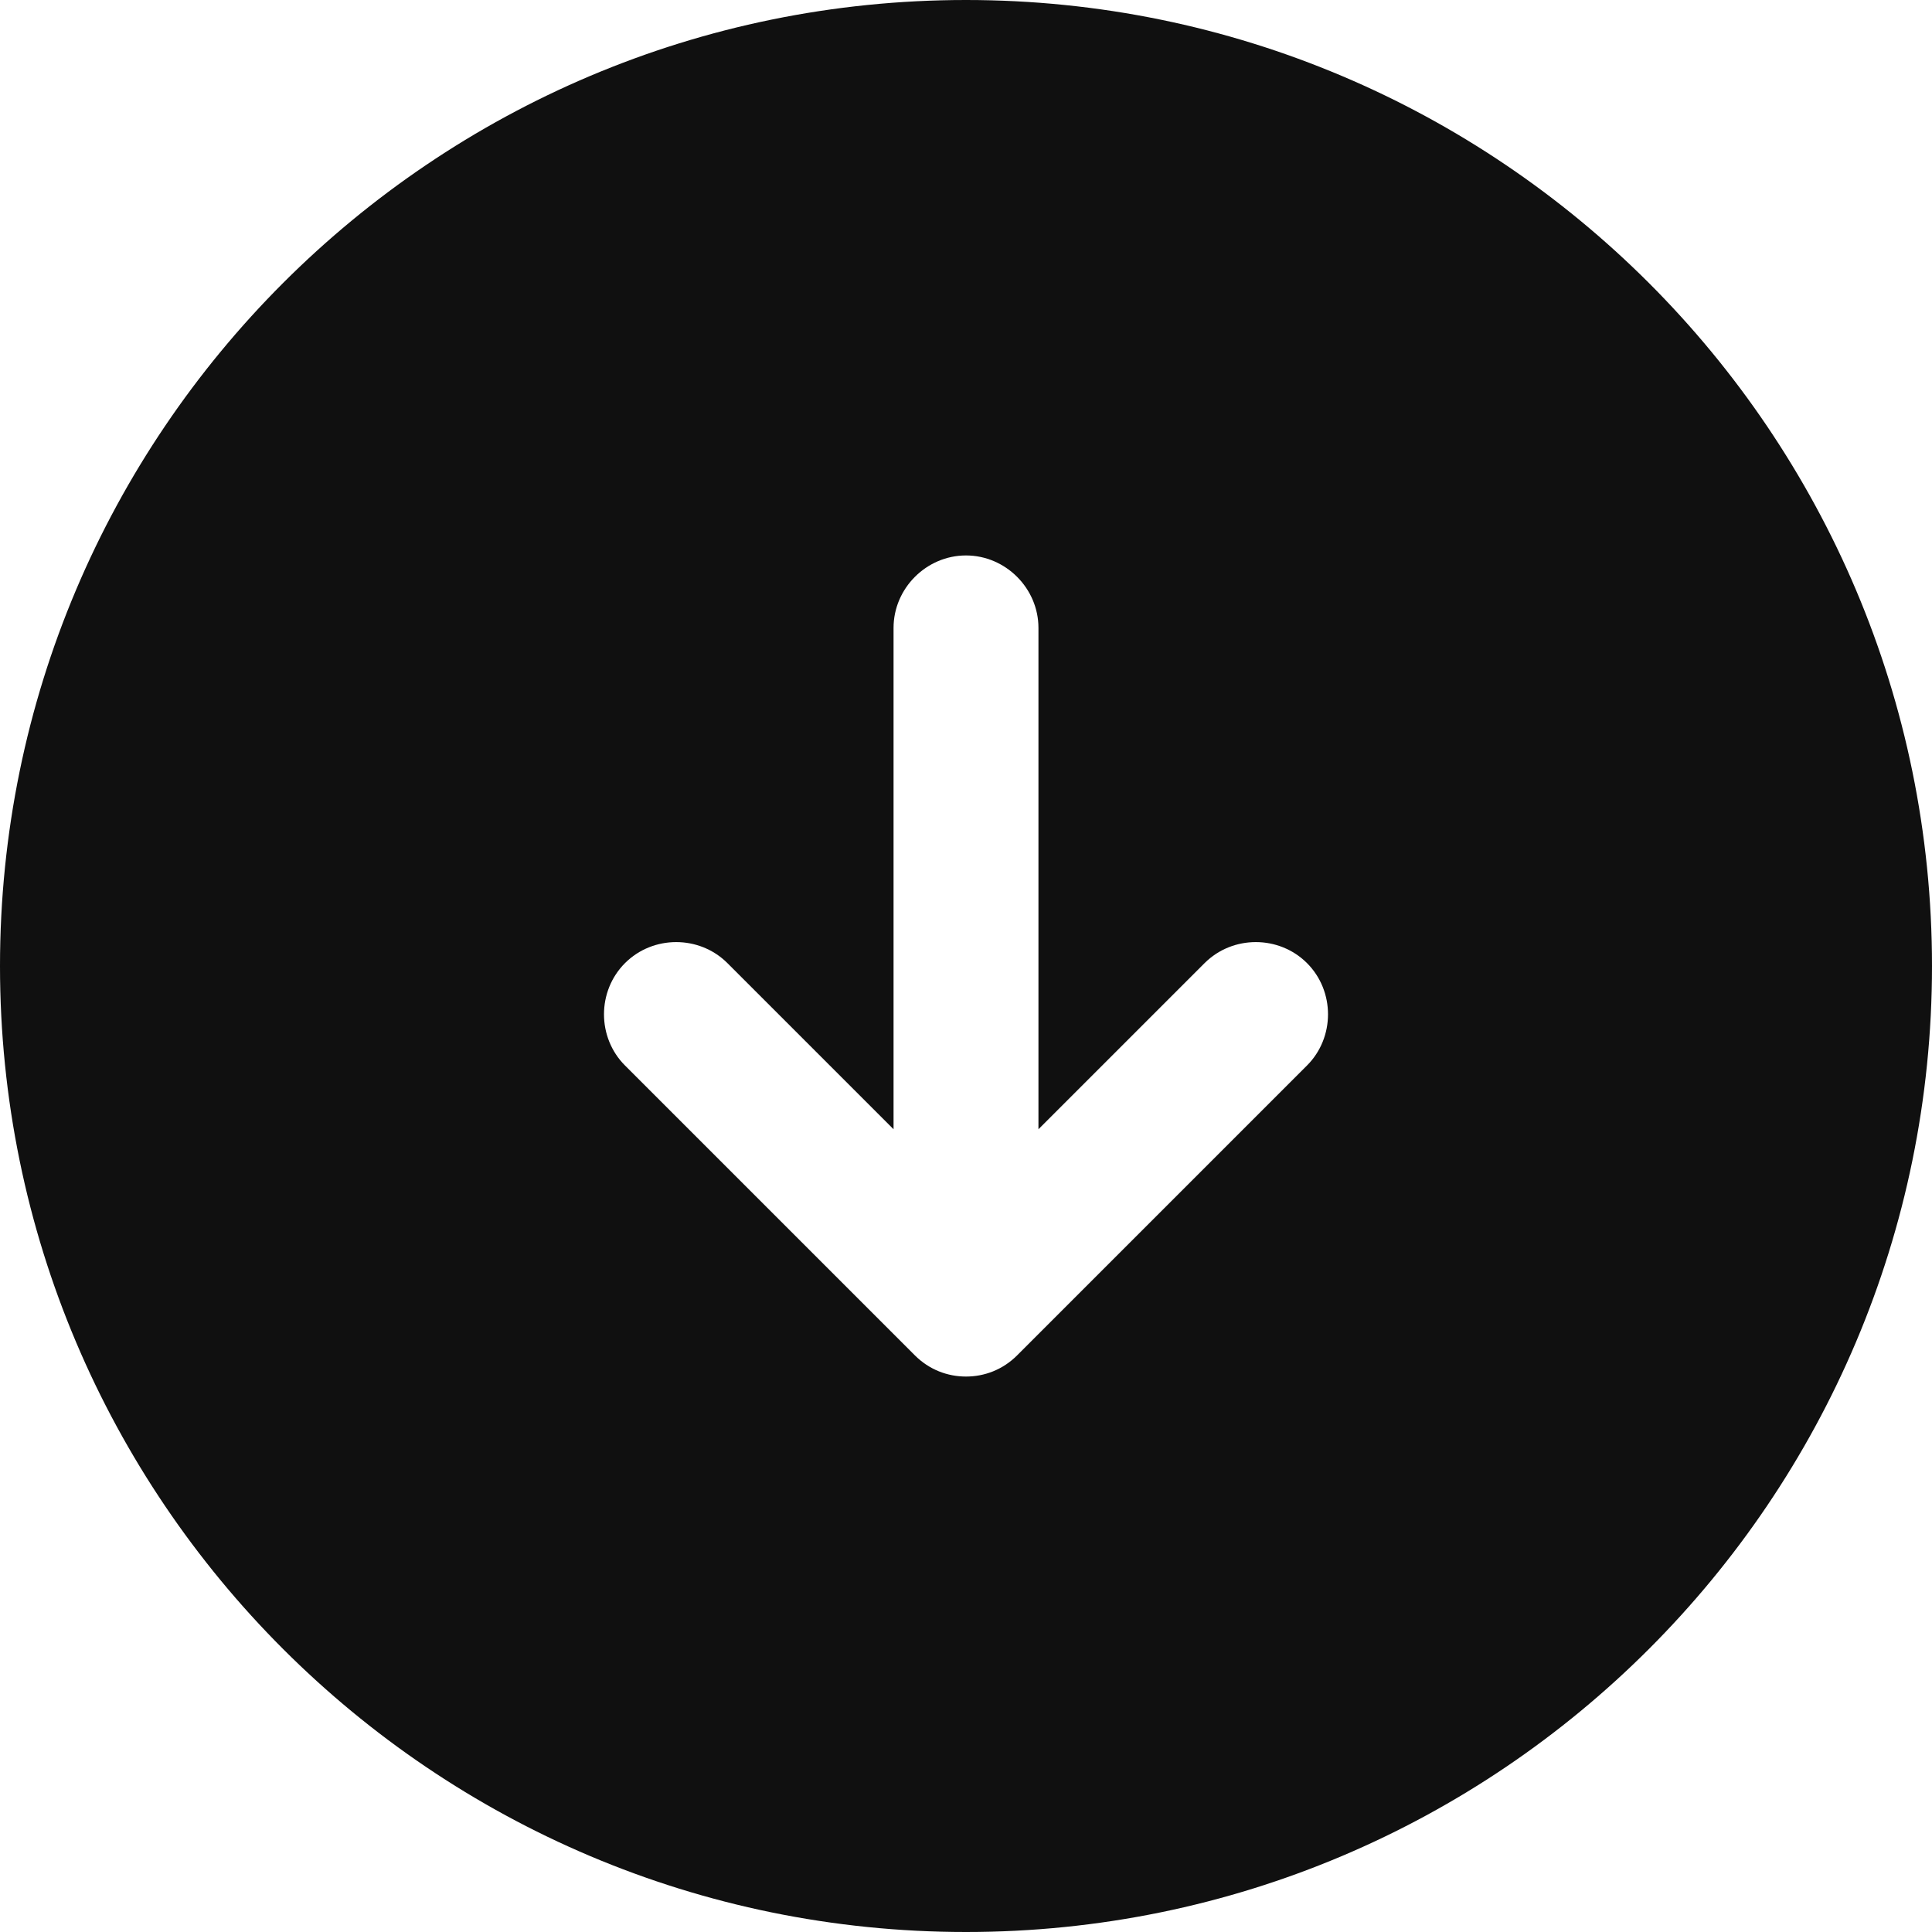 <svg width="20" height="20" viewBox="0 0 20 20" fill="none" xmlns="http://www.w3.org/2000/svg">
<path d="M10 0C4.48 0 0 4.48 0 10C0 15.52 4.48 20 10 20C15.52 20 20 15.52 20 10C20 4.48 15.52 0 10 0ZM13.53 11.03L10.53 14.03C10.38 14.18 10.19 14.25 10 14.25C9.81 14.25 9.62 14.18 9.47 14.03L6.47 11.03C6.18 10.74 6.18 10.26 6.47 9.97C6.76 9.68 7.24 9.68 7.53 9.97L9.25 11.69V6.5C9.25 6.09 9.59 5.75 10 5.75C10.41 5.75 10.75 6.09 10.75 6.5V11.69L12.47 9.97C12.76 9.68 13.24 9.68 13.53 9.97C13.82 10.26 13.82 10.74 13.53 11.03Z" fill="#101010"/>
</svg>
